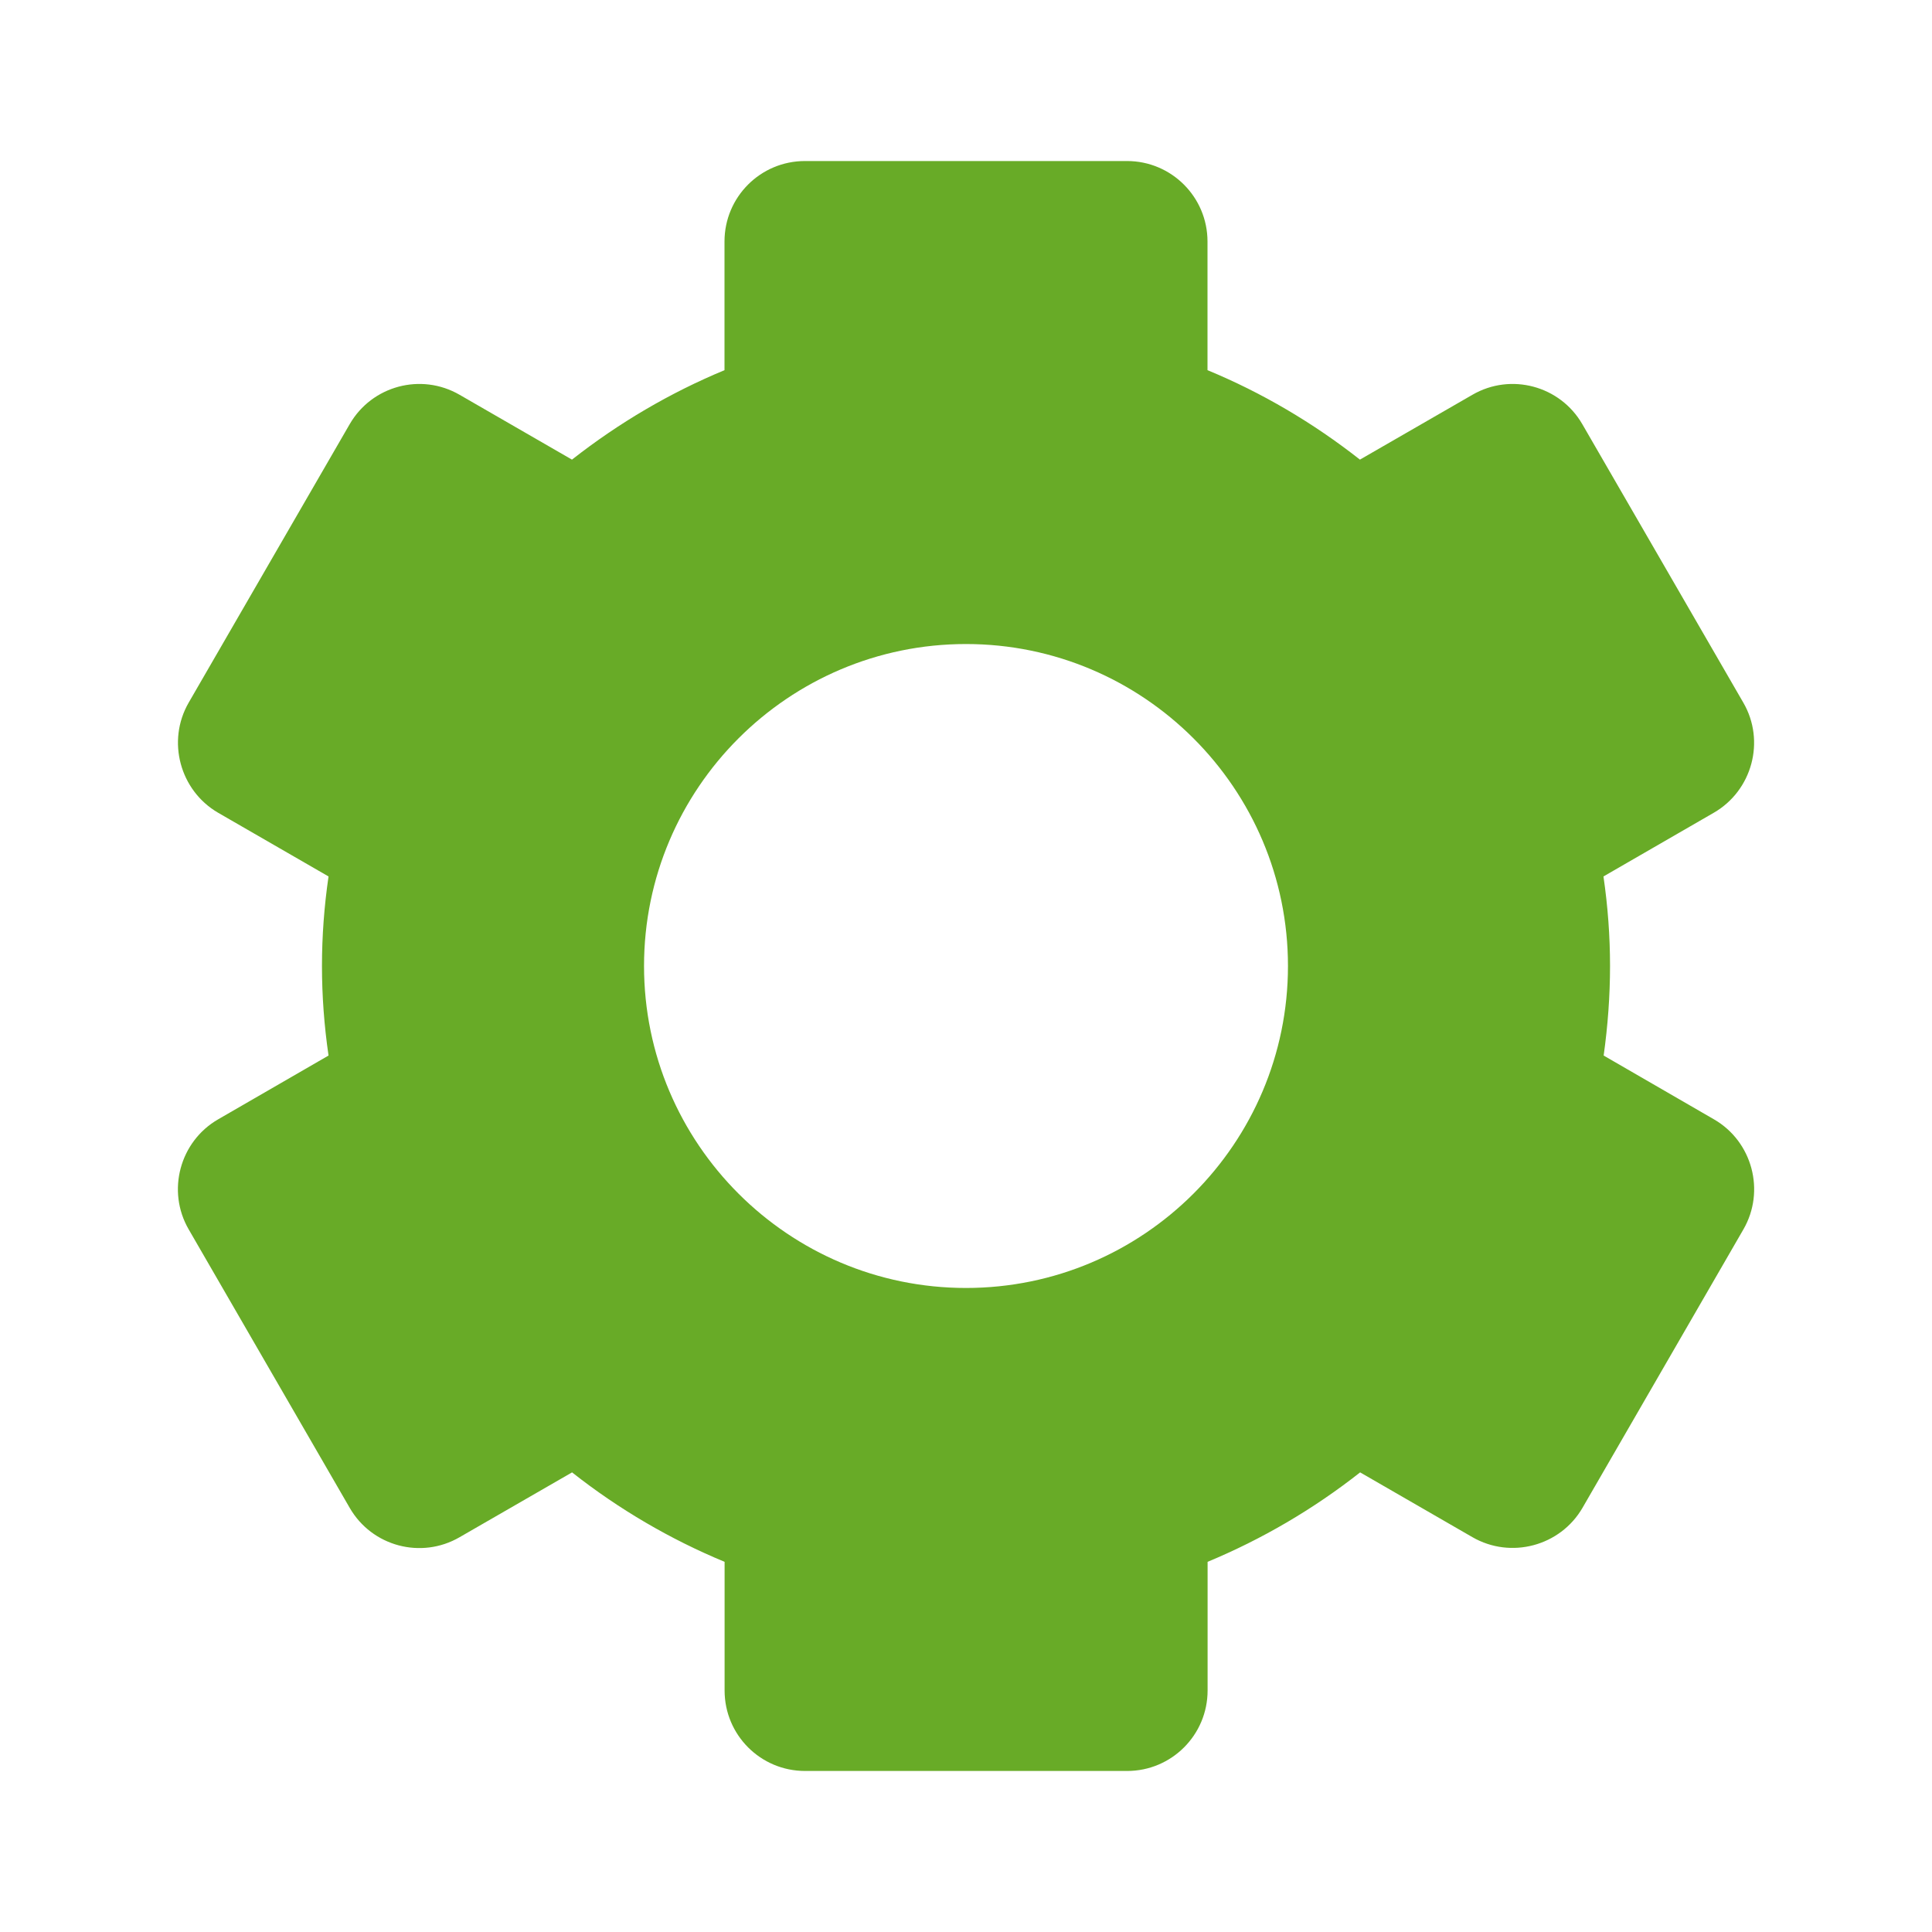 <svg width="20" height="20" viewBox="0 0 20 20" fill="none" xmlns="http://www.w3.org/2000/svg">
<path d="M1.953 12.726L3.62 15.609C3.85 16.008 4.36 16.144 4.758 15.913L5.922 15.242C6.405 15.623 6.939 15.935 7.501 16.168V17.5C7.501 17.96 7.873 18.333 8.334 18.333H11.668C12.128 18.333 12.501 17.96 12.501 17.5V16.168C13.062 15.935 13.596 15.623 14.08 15.242L15.243 15.913C15.641 16.142 16.152 16.005 16.382 15.609L18.048 12.726C18.277 12.329 18.14 11.817 17.744 11.588L16.601 10.927C16.644 10.619 16.667 10.309 16.667 10C16.667 9.691 16.644 9.381 16.599 9.073L17.742 8.413C18.139 8.183 18.277 7.671 18.047 7.274L16.38 4.391C16.15 3.993 15.64 3.856 15.242 4.087L14.078 4.758C13.595 4.378 13.062 4.064 12.5 3.832V2.5C12.5 2.04 12.127 1.667 11.667 1.667H8.333C7.872 1.667 7.5 2.04 7.5 2.5V3.832C6.938 4.065 6.405 4.378 5.921 4.758L4.758 4.087C4.359 3.856 3.85 3.993 3.62 4.391L1.953 7.274C1.724 7.671 1.862 8.183 2.257 8.413L3.401 9.073C3.356 9.381 3.333 9.691 3.333 10C3.333 10.309 3.356 10.619 3.401 10.927L2.257 11.588C1.861 11.817 1.723 12.329 1.953 12.726ZM10 6.667C11.838 6.667 13.333 8.162 13.333 10C13.333 11.838 11.838 13.333 10 13.333C8.162 13.333 6.667 11.838 6.667 10C6.667 8.162 8.162 6.667 10 6.667Z" fill="#68AB27"/>
</svg>
